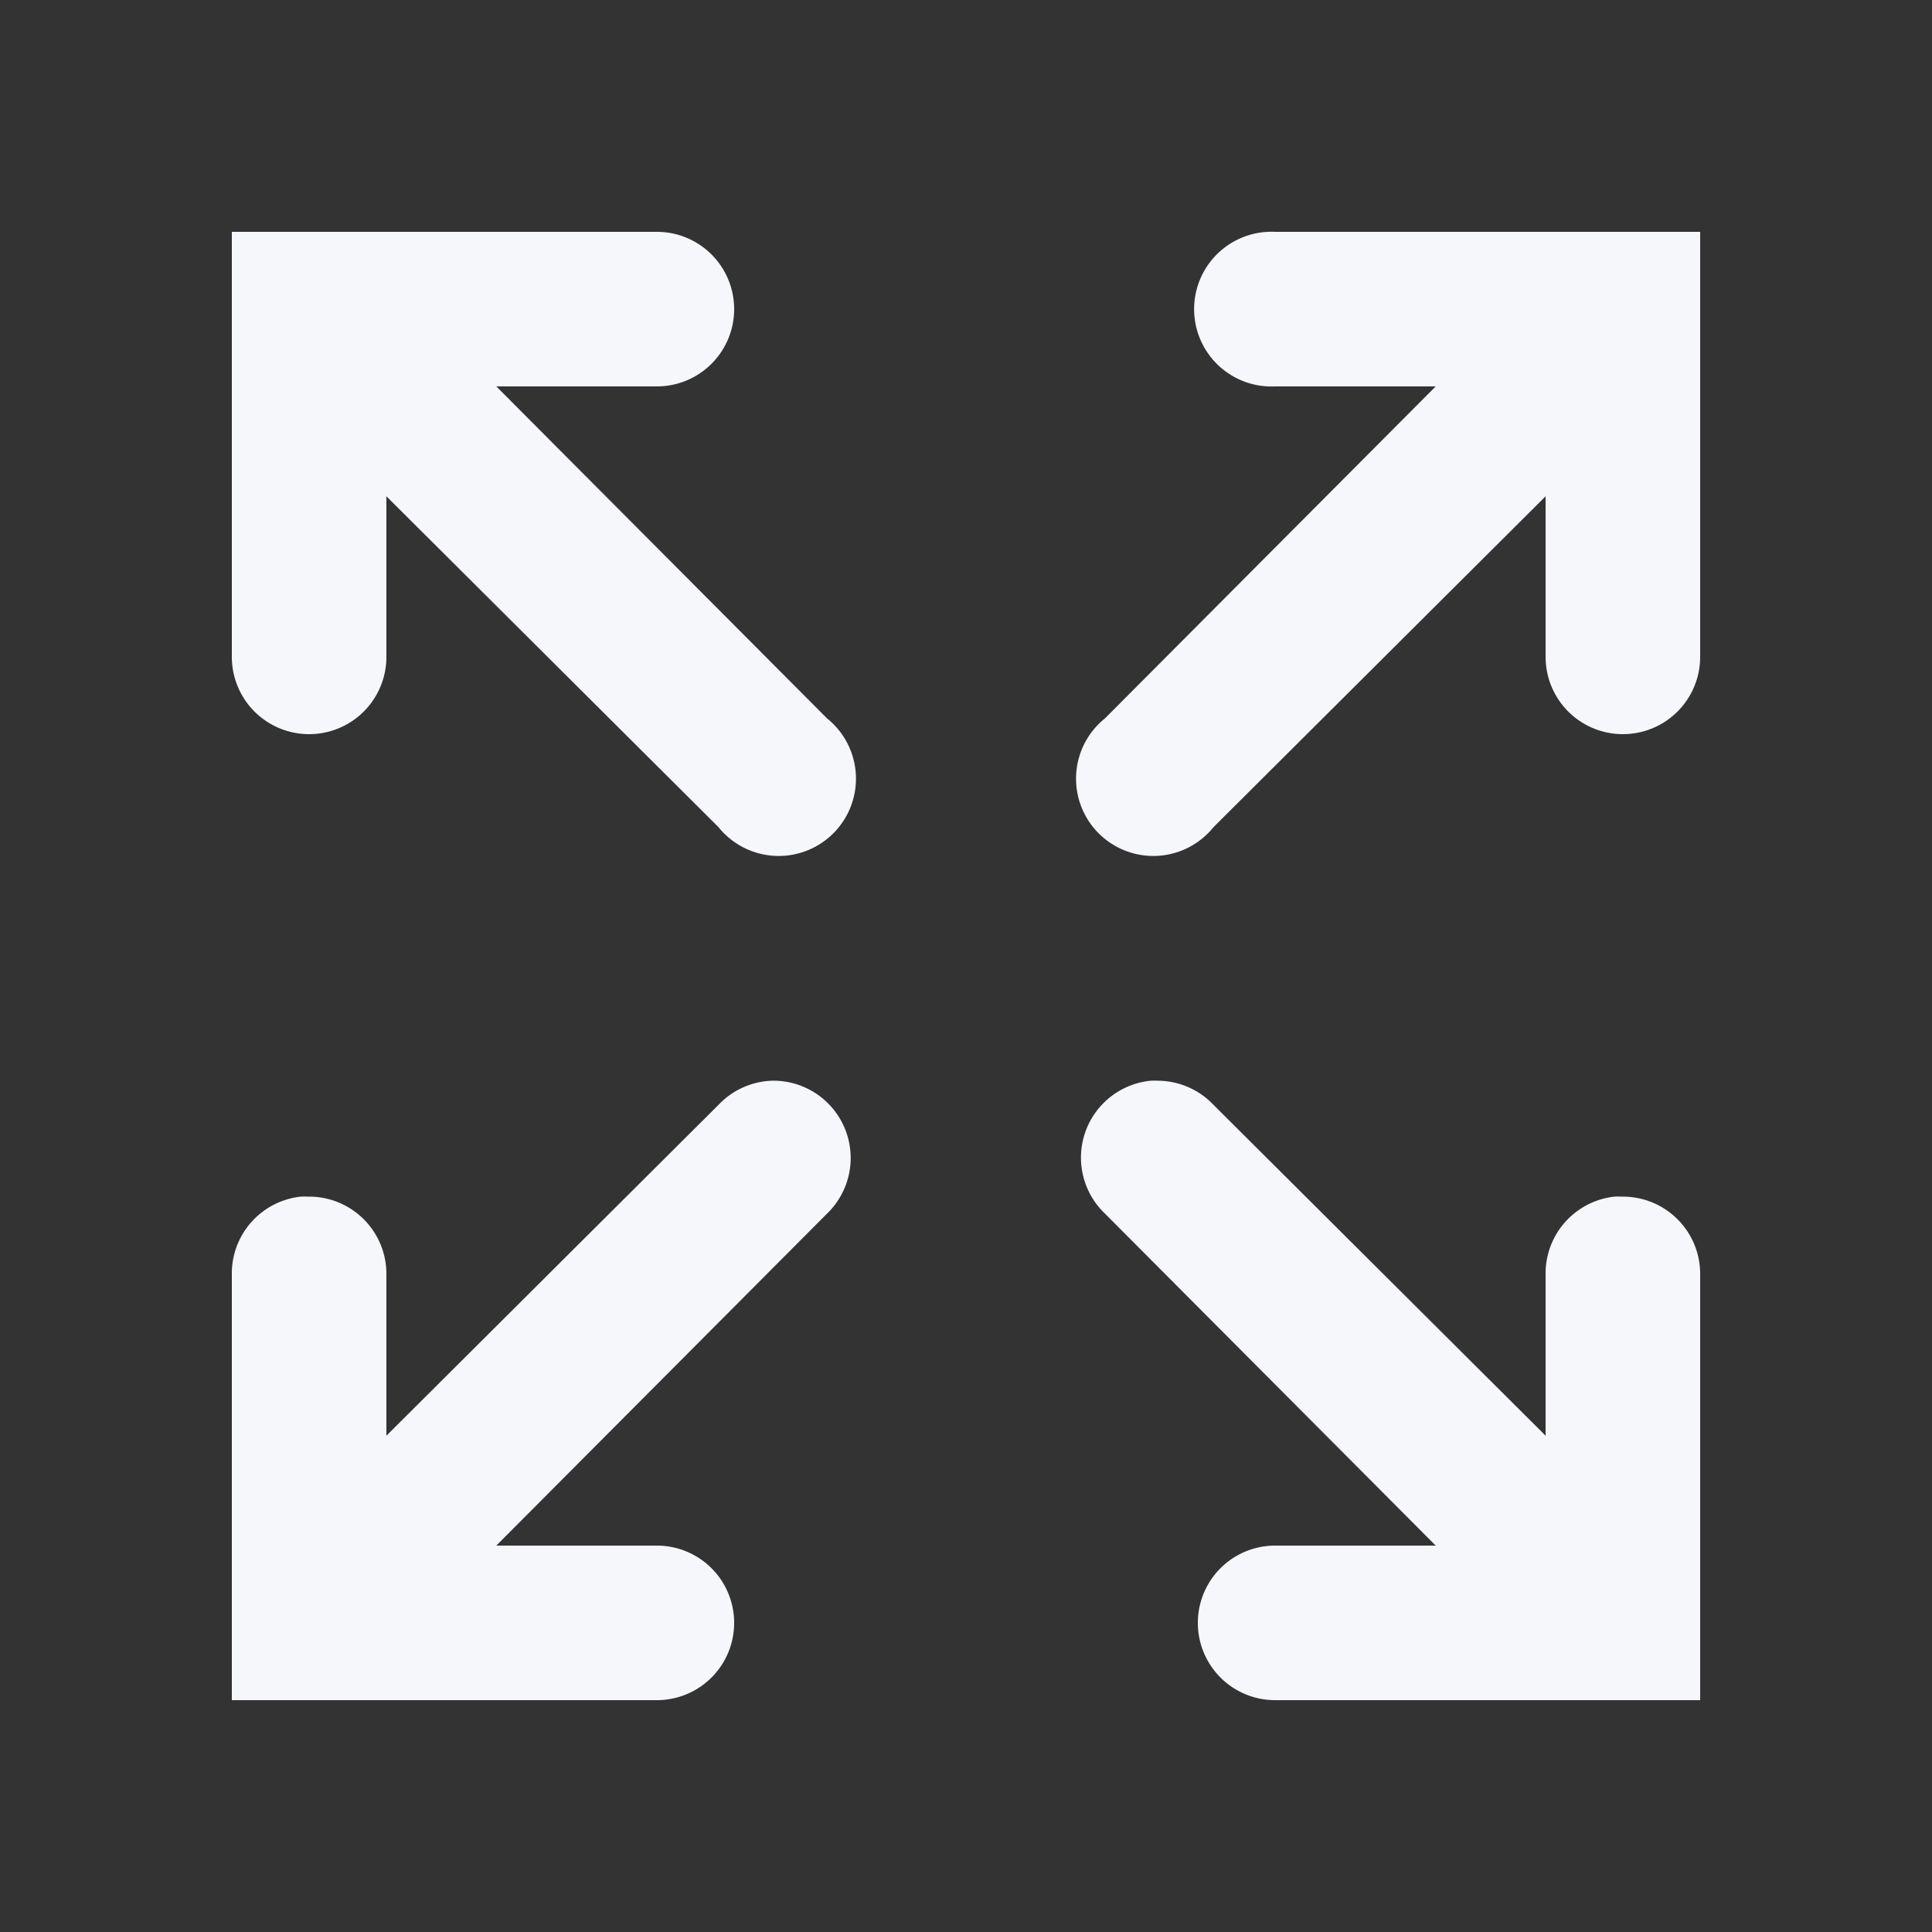 <svg xmlns="http://www.w3.org/2000/svg" viewBox="0 0 50 50" style="fill:#f5f7fa;color:#f5f7fa;">
  <rect x="0" y="0" width="50" height="50" fill="#333333" stroke="none"/>
  <path d="M 6 6 L 6 8 L 6 17 A 2 2 0 1 0 10 17 L 10 12.844 L 18.594 21.406 A 2 2 0 1 0 21.406 18.594 L 12.844 10 L 17 10 A 2 2 0 1 0 17 6 L 8 6 L 6 6 z M 32.812 6 A 2.002 2.002 0 1 0 33 10 L 37.156 10 L 28.594 18.594 A 2 2 0 1 0 31.406 21.406 L 40 12.844 L 40 17 A 2 2 0 1 0 44 17 L 44 8 L 44 6 L 42 6 L 33 6 A 2 2 0 0 0 32.812 6 z M 19.969 27.969 A 2 2 0 0 0 18.594 28.594 L 10 37.156 L 10 33 A 2 2 0 0 0 7.969 30.969 A 2 2 0 0 0 7.781 30.969 A 2 2 0 0 0 6 33 L 6 42 L 6 44 L 8 44 L 17 44 A 2 2 0 1 0 17 40 L 12.844 40 L 21.406 31.406 A 2 2 0 0 0 19.969 27.969 z M 29.781 27.969 A 2 2 0 0 0 28.594 31.406 L 37.156 40 L 33 40 A 2 2 0 1 0 33 44 L 42 44 L 44 44 L 44 42 L 44 33 A 2 2 0 0 0 41.969 30.969 A 2 2 0 0 0 41.781 30.969 A 2 2 0 0 0 40 33 L 40 37.156 L 31.406 28.594 A 2 2 0 0 0 29.969 27.969 A 2 2 0 0 0 29.781 27.969 z"></path>
</svg>